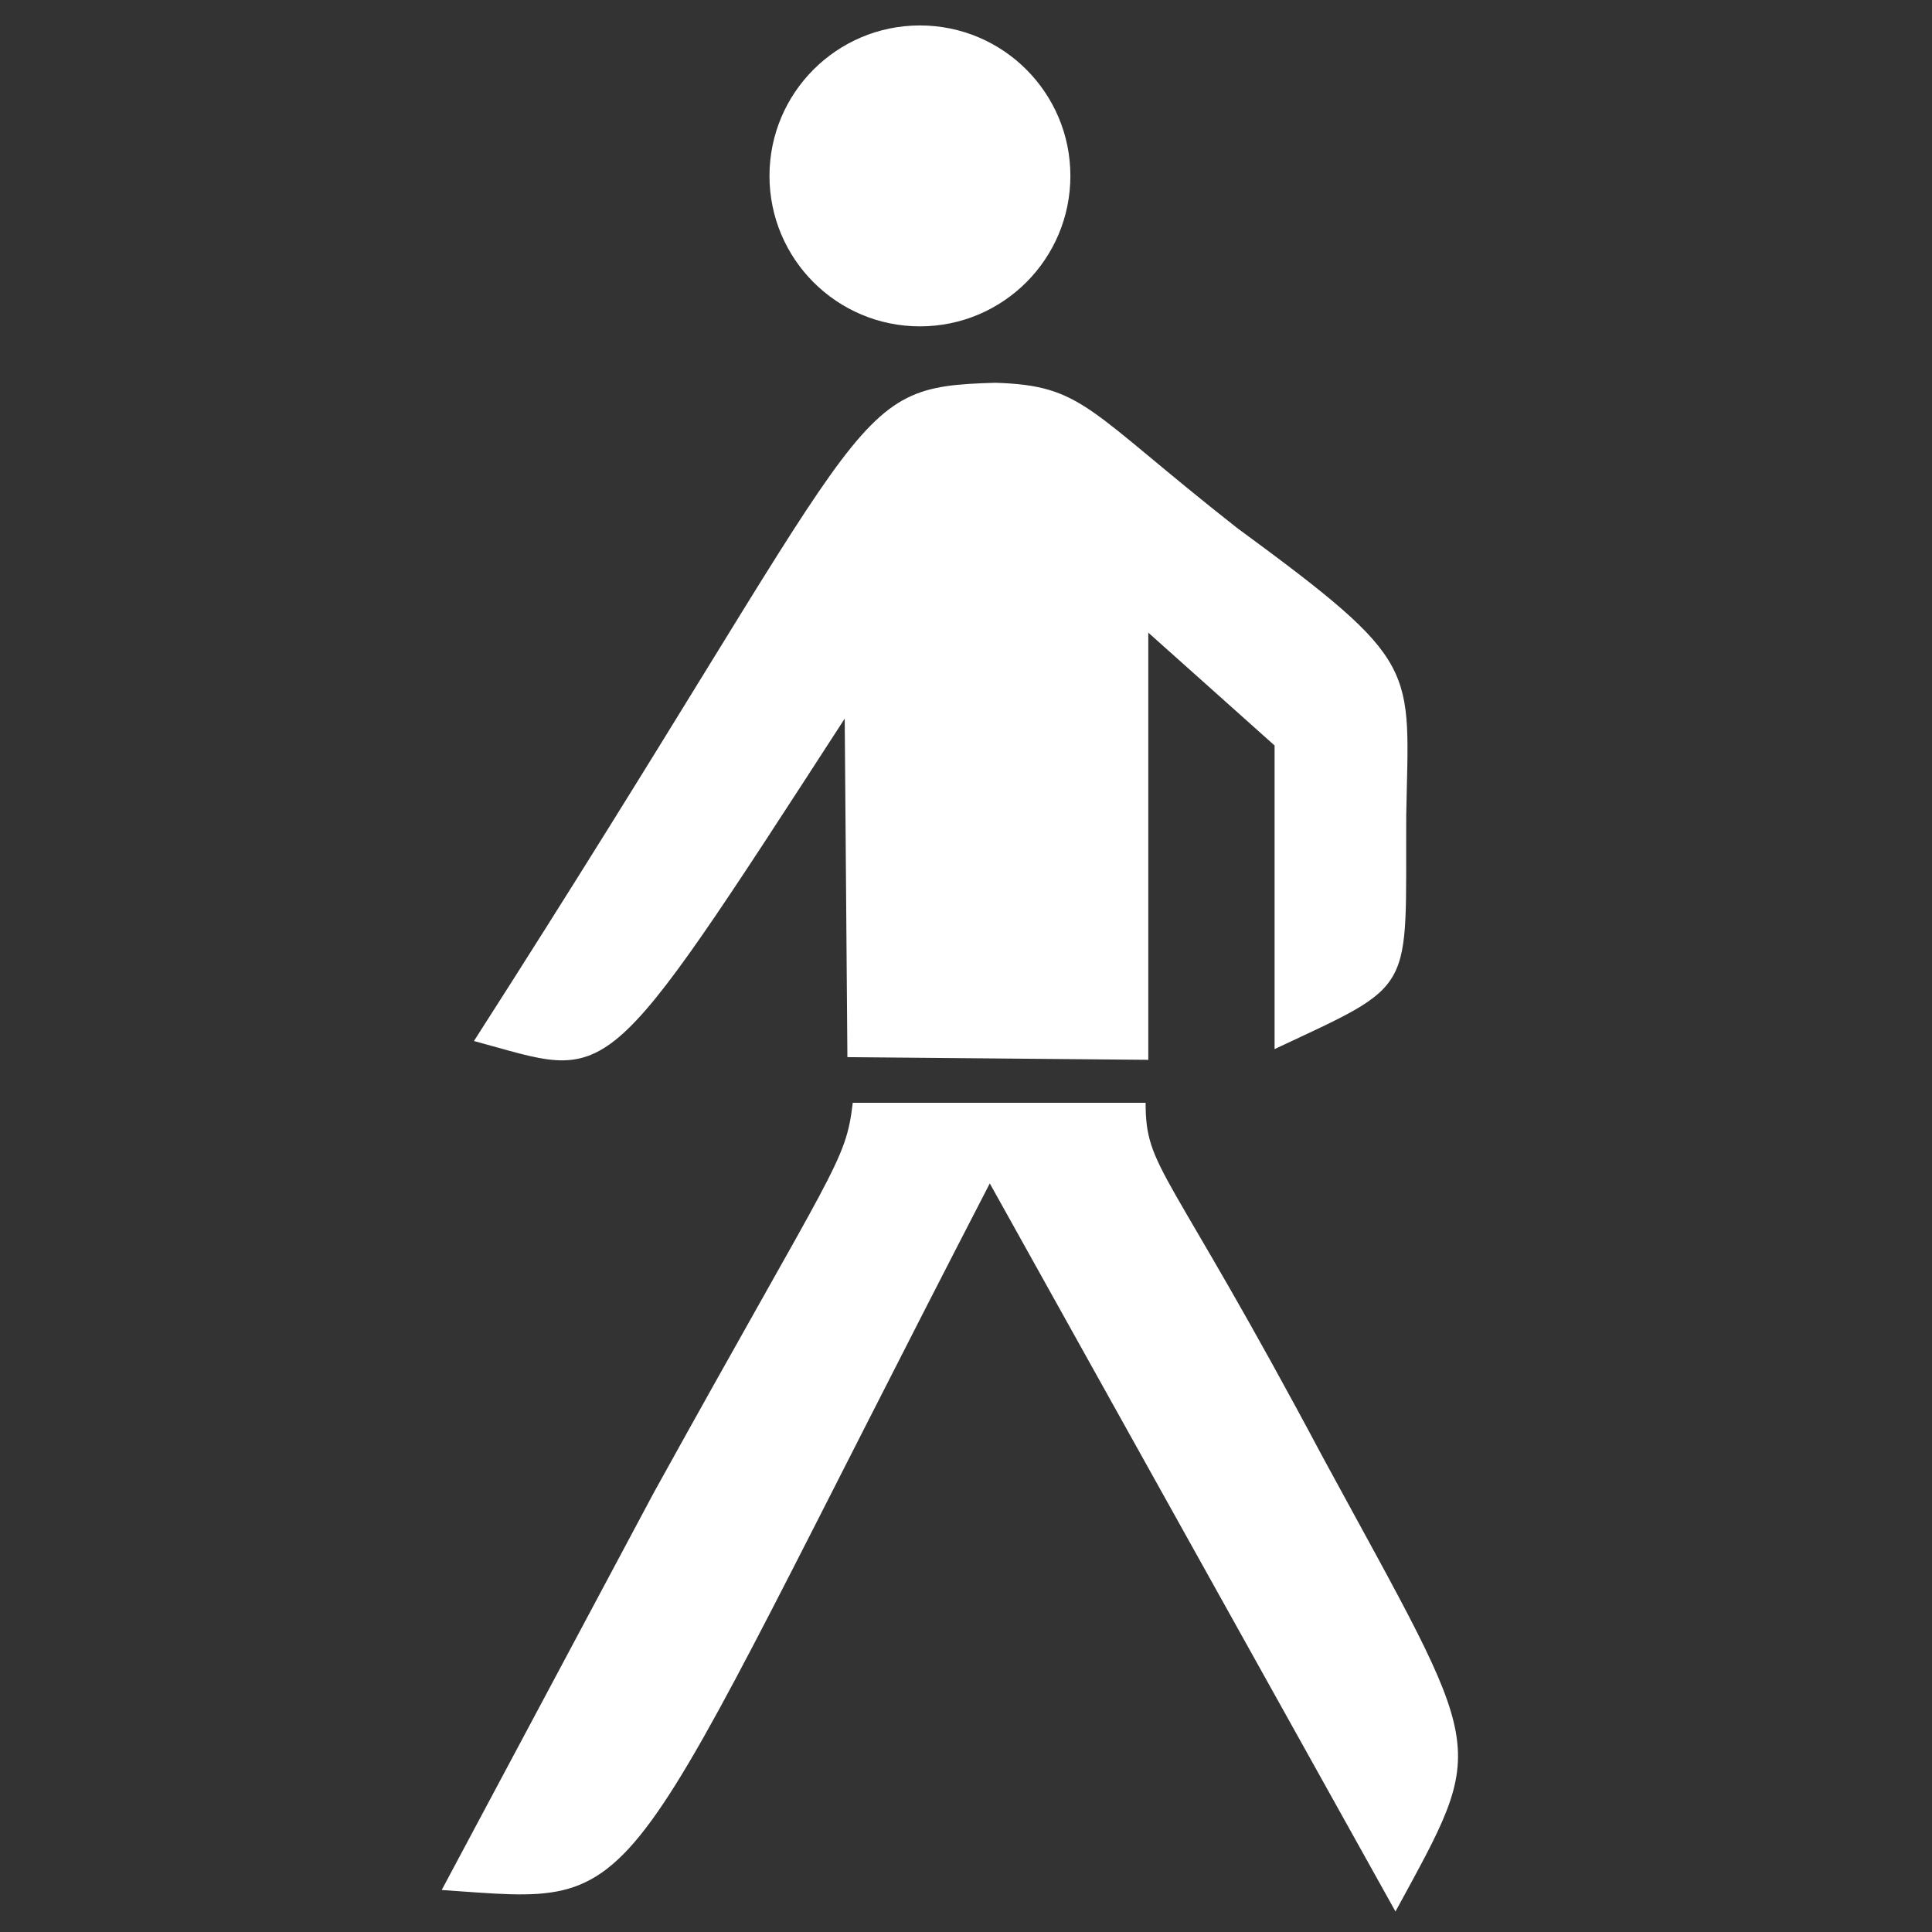 <?xml version="1.0" encoding="UTF-8" standalone="no"?>
<svg
   xmlns:dc="http://purl.org/dc/elements/1.1/"
   xmlns:cc="http://creativecommons.org/ns#"
   xmlns:rdf="http://www.w3.org/1999/02/22-rdf-syntax-ns#"
   xmlns:svg="http://www.w3.org/2000/svg"
   xmlns="http://www.w3.org/2000/svg"
   xmlns:sodipodi="http://sodipodi.sourceforge.net/DTD/sodipodi-0.dtd"
   xmlns:inkscape="http://www.inkscape.org/namespaces/inkscape"
   width="64"
   height="64"
   version="1.1"
   id="svg5196"
   inkscape:version="0.48.3.1 r9886"
   sodipodi:docname="foot.svg">
  <rect width="100%" height="100%" fill="#333333" stroke="none"/>
  <defs
     id="defs5209" />
  <sodipodi:namedview
     pagecolor="#ffffff"
     bordercolor="#666666"
     borderopacity="1"
     objecttolerance="10"
     gridtolerance="10"
     guidetolerance="10"
     inkscape:pageopacity="0"
     inkscape:pageshadow="2"
     inkscape:window-width="1600"
     inkscape:window-height="1147"
     id="namedview5207"
     showgrid="false"
     inkscape:zoom="2.6041379"
     inkscape:cx="76.492563"
     inkscape:cy="42.608484"
     inkscape:window-x="0"
     inkscape:window-y="0"
     inkscape:window-maximized="1"
     inkscape:current-layer="svg5196" />
  <g
     id="PedestrianSymbol"
     transform="matrix(0.089,0,0,0.089,13.742,-3.518)"
     style="fill:#ffffff;fill-opacity:1">
    <circle
       sodipodi:ry="56"
       sodipodi:rx="56"
       sodipodi:cy="105"
       sodipodi:cx="188"
       r="56"
       cx="188"
       cy="105"
       style="fill:#ffffff;stroke:none;fill-opacity:1"
       id="circle5203"
       d="m 244,105 c 0,30.928 -25.072,56 -56,56 -30.928,0 -56,-25.072 -56,-56 0,-30.928 25.072,-56 56,-56 30.928,0 56,25.072 56,56 z" />
    <path
       inkscape:connector-curvature="0"
       style="fill:#ffffff;stroke:none;fill-opacity:1"
       d="M 22,427 C 173.667,190.333 159.333,183.667 216,182 c 33,1 34,10 90,54 69,50.667 64,51.333 63,107 -0.333,67 4.333,62 -49,87 l 0,-113 -47,-42 0,159 -112,-1 -1,-126 C 68,449 74,441 22,427 z m 141,23 109,0 c 0,25 8,23 66,132 61,112.333 62,104.667 27,169 L 214,480 C 71,756.667 89,748.333 10,743 L 89,595 c 67.667,-122.333 71.333,-122.667 74,-145 z"
       id="path5205" />
  </g>
</svg>

